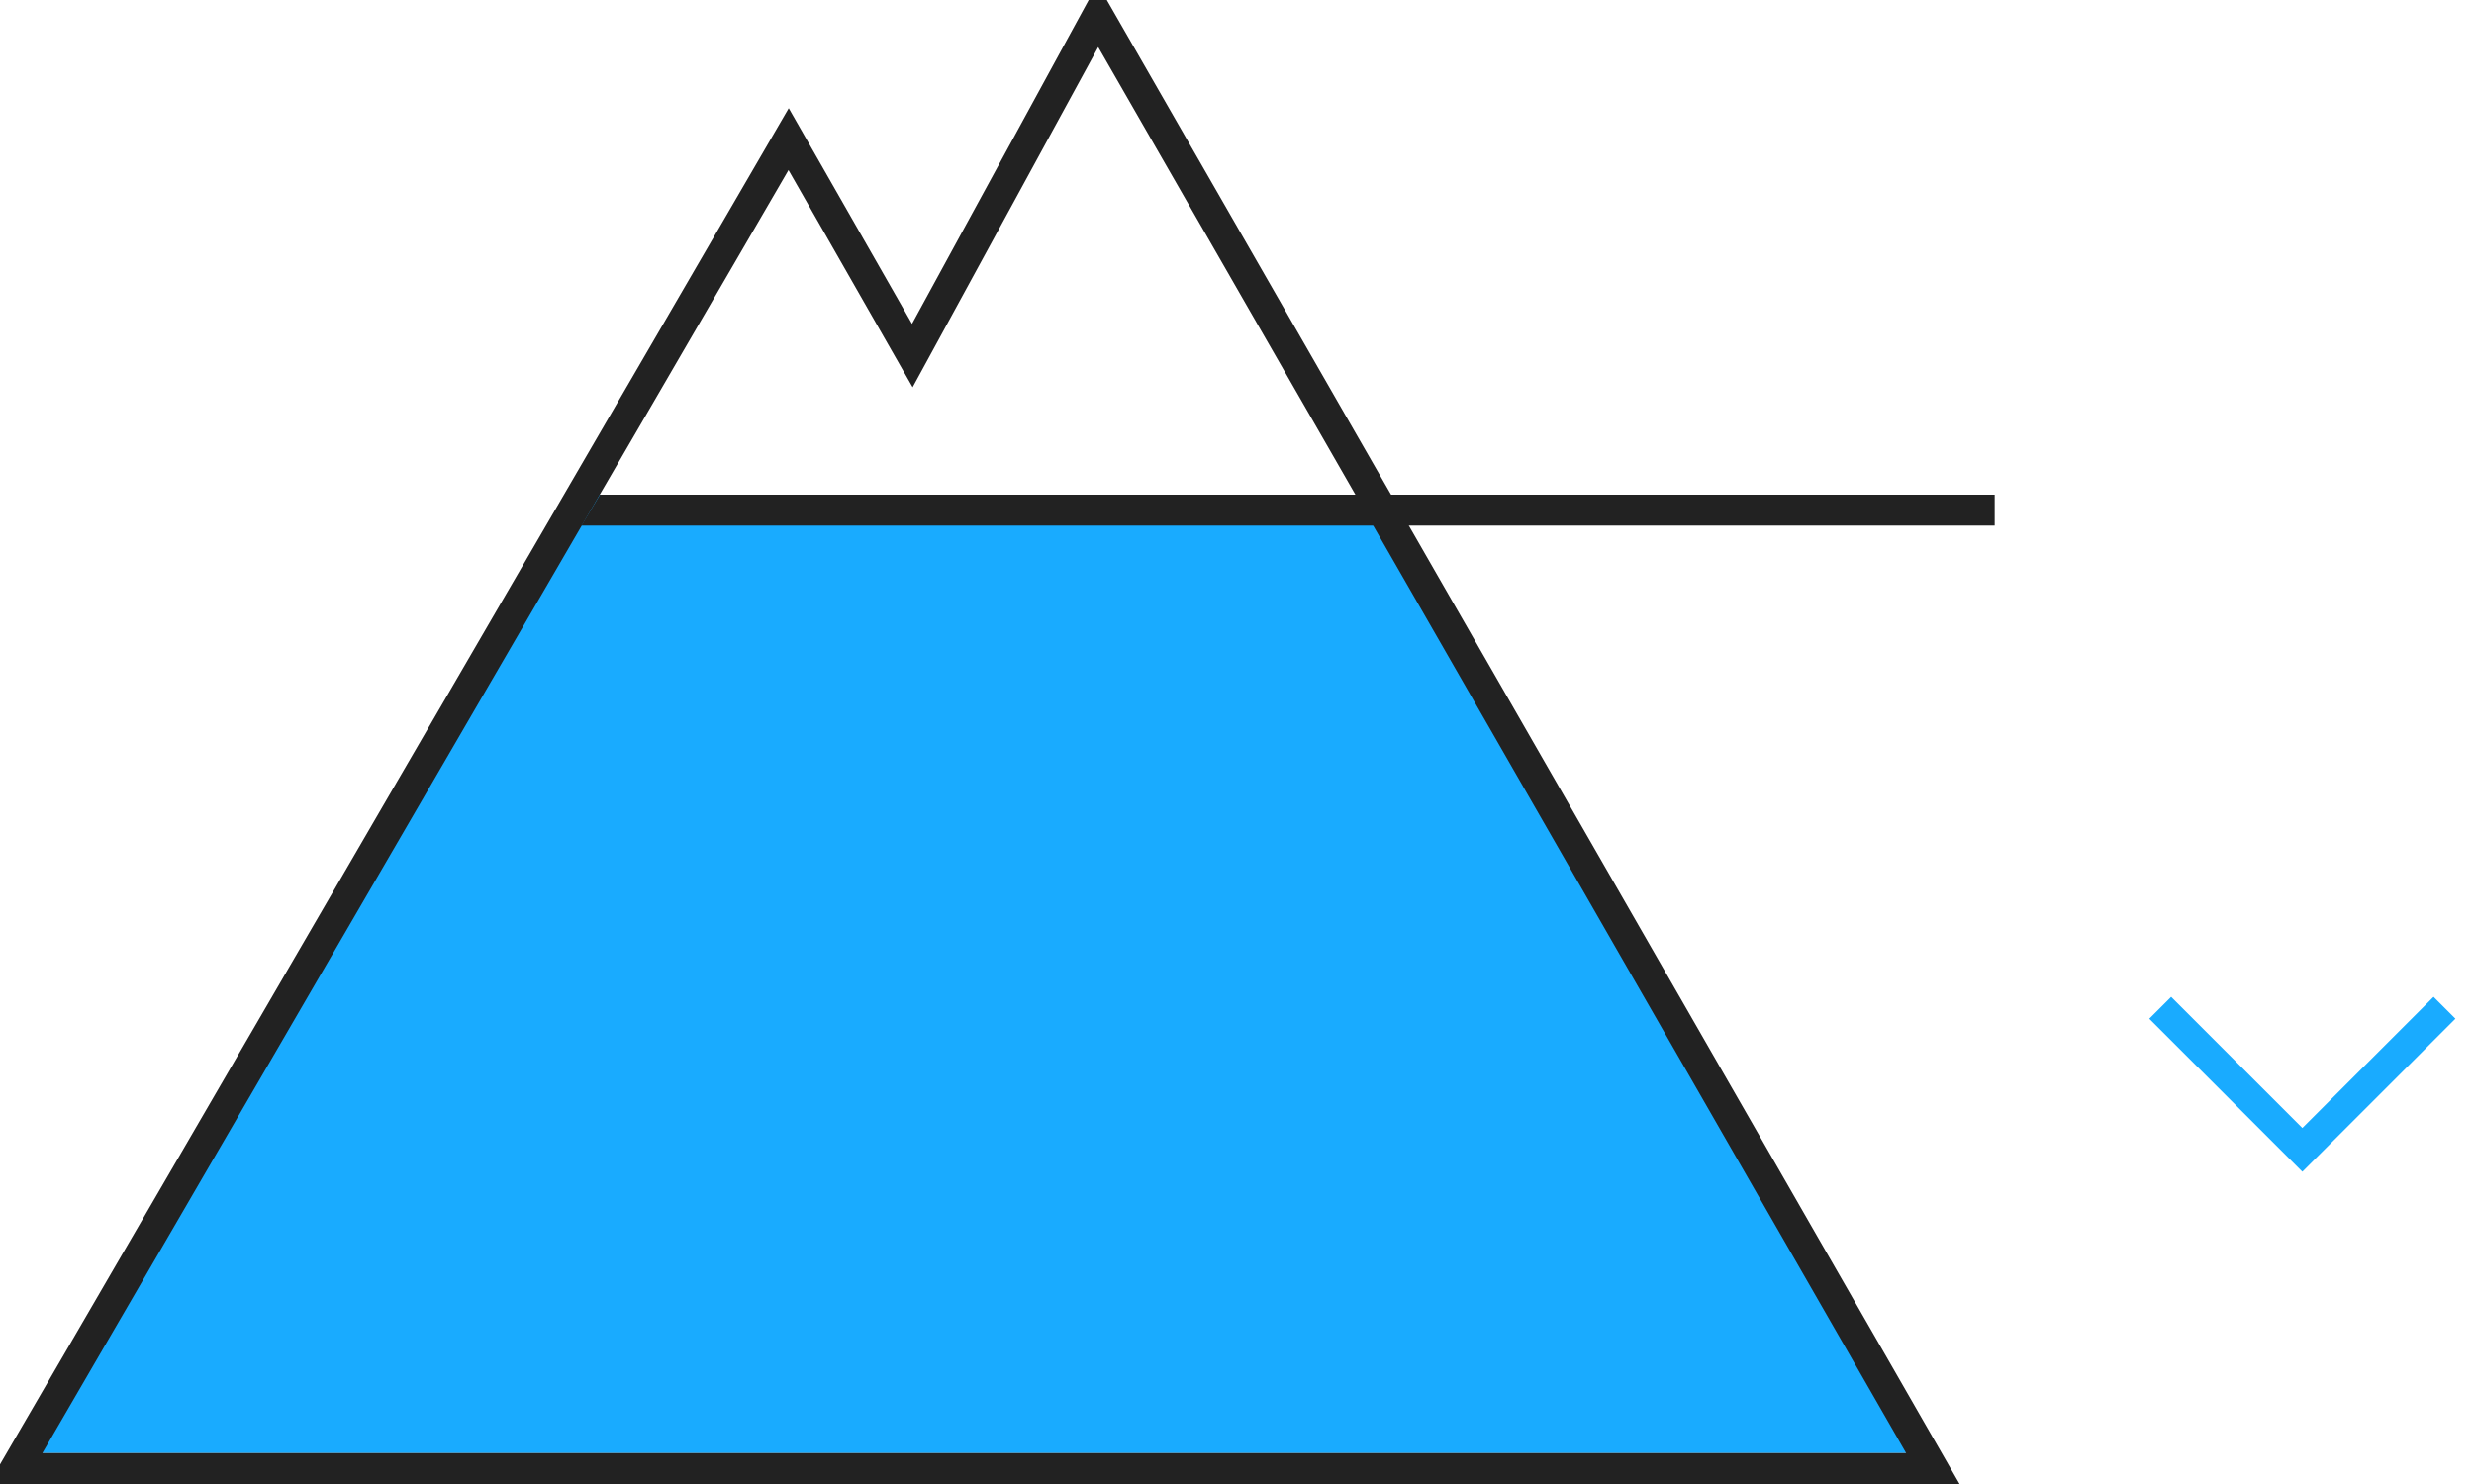 <?xml version="1.0" encoding="UTF-8"?>
<svg width="80px" height="48px" viewBox="0 0 80 48" version="1.1" xmlns="http://www.w3.org/2000/svg" xmlns:xlink="http://www.w3.org/1999/xlink">
    <!-- Generator: Sketch 50.2 (55047) - http://www.bohemiancoding.com/sketch -->
    <title>levels_below</title>
    <desc>Created with Sketch.</desc>
    <defs></defs>
    <g id="Picto-Export" stroke="none" stroke-width="1" fill="none" fill-rule="evenodd">
        <g id="Levels" transform="translate(-20, -156)">
            <g id="Blues" transform="translate(20, 20)">
                <g id="levels_below" transform="translate(0, 136)">
                    <polygon id="Bottom" fill="#19ABFF" points="0.501 47 9.501 32 53.501 32 62.501 47"></polygon>
                    <polygon id="Middle" fill="#19ABFF" points="8.501 33 18.501 16 44.501 16 54.501 33"></polygon>
                    <path d="M62.501,47.5 L35.501,0.5 L29.501,11.5 L25.501,4.5 L0.501,47.5 L62.501,47.5 Z" id="Mountain" stroke="#222222"></path>
                    <polygon id="Rectangle" fill="#222222" points="19.401 16 64.501 16 64.501 17 18.801 17"></polygon>
                    <g id="Icon-/-Down-Open-Blue" transform="translate(69, 29)" fill="#19ABFF">
                        <path d="M7.95,6.45 L7.95,0.45 L8.95,0.45 L8.95,6.45 L8.95,7.45 L1.95,7.45 L1.95,6.45 L7.95,6.45 Z" id="Combined-Shape" transform="translate(5.45, 3.95) rotate(-315) translate(-5.45, -3.95) "></path>
                    </g>
                </g>
            </g>
        </g>
    </g>
</svg>